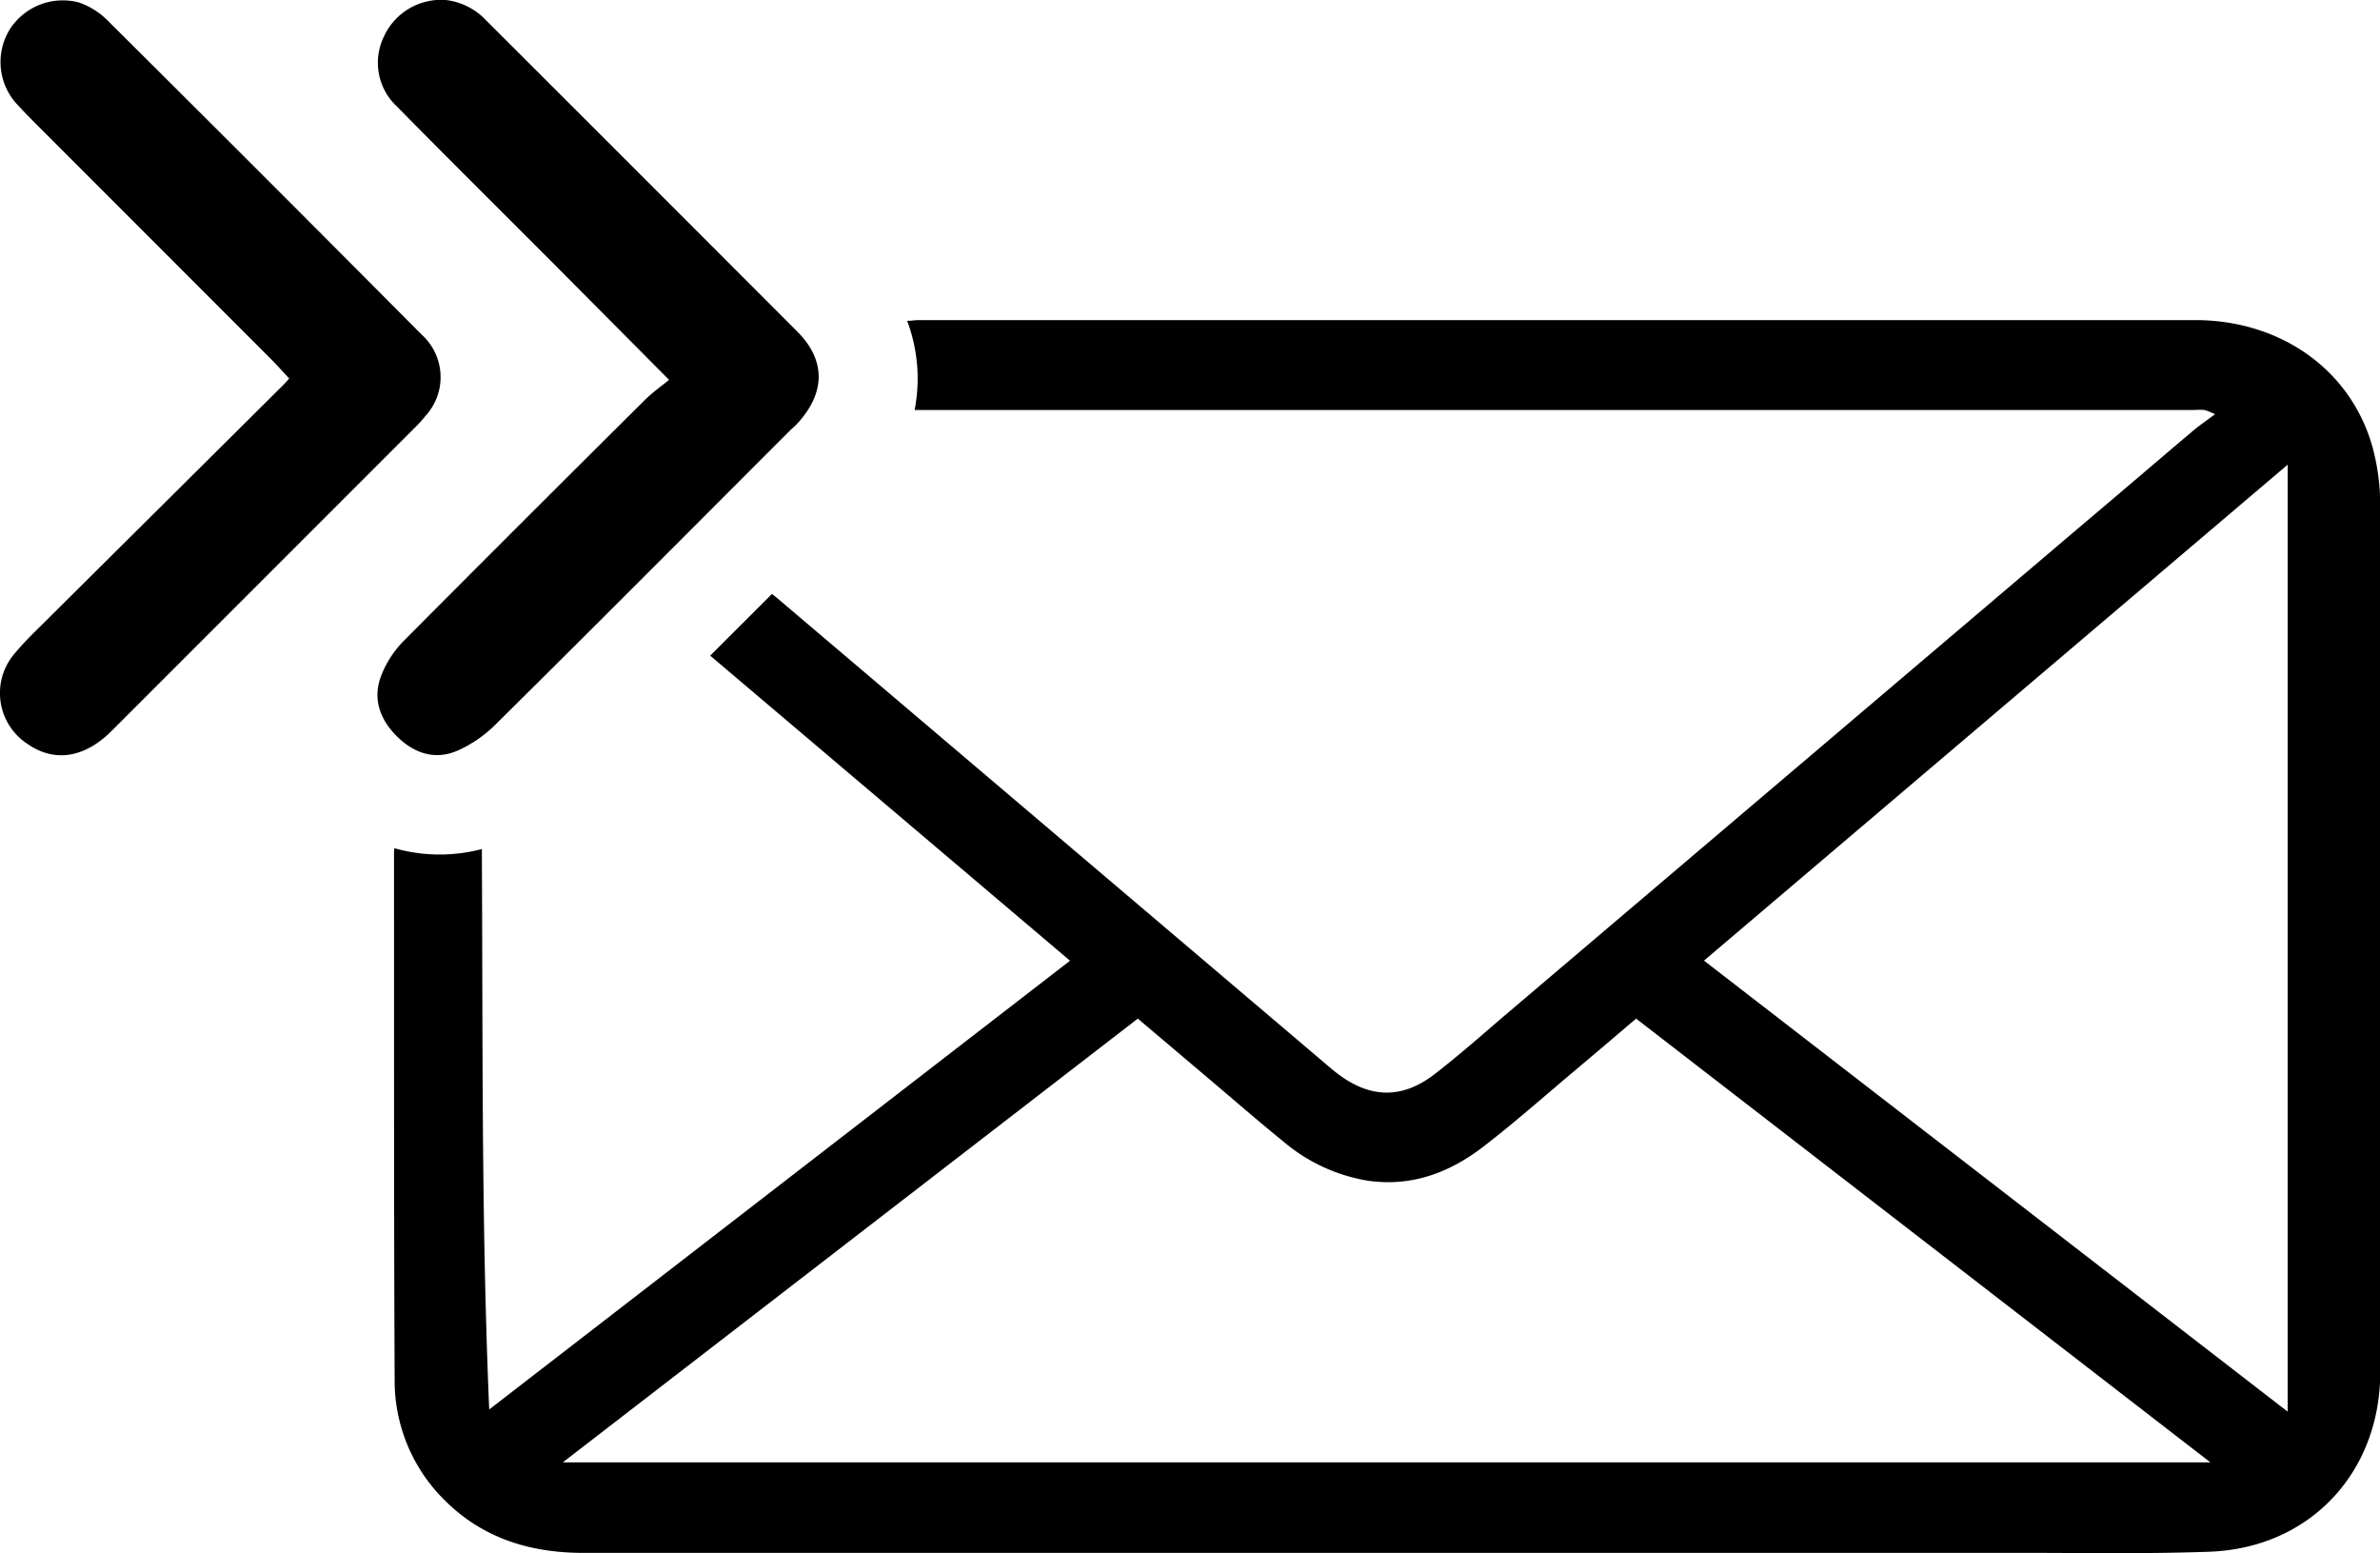 <svg xmlns="http://www.w3.org/2000/svg" viewBox="0 0 264.75 172.74"><title>Logo</title><g id="Layer_2" data-name="Layer 2"><g id="Layer_1_copy" data-name="Layer 1 copy"><path d="M246.4,46.07a7.45,7.45,0,0,0-1.17-.47,6.48,6.48,0,0,0-1.08,0H101.74a18.23,18.23,0,0,0-.83-9.92c.51,0,.89-.08,1.26-.08q71,0,142,0c9.54,0,17.35,5.54,19.75,14.13a25,25,0,0,1,.86,6.62q.06,48.1,0,96.23c0,11.2-7.83,19.59-19,20-7.63.28-15.27.1-22.9.13h-158c-5.89,0-11.21-1.62-15.47-5.91a18.65,18.65,0,0,1-5.51-13.41c-.09-19.48-.06-39-.07-58.43,0-.16,0-.32.05-.62a18.41,18.41,0,0,0,9.72.09c.12,20.75-.07,41.39.82,62.33l64.61-49.91L79,72.92l6.87-6.86c.11.09.45.34.77.62l61,51.79c.36.31.73.62,1.11.91,3.66,2.8,7.23,2.88,10.87.06,2.49-1.93,4.86-4,7.27-6.08l65-55.21c4-3.37,7.92-6.74,11.89-10.09C244.51,47.42,245.34,46.86,246.4,46.07Zm-.52,116.57L182,113.29c-2.35,2-4.62,3.93-6.91,5.86-3.37,2.83-6.66,5.75-10.15,8.43-3.72,2.85-7.93,4.43-12.75,3.74a19.34,19.34,0,0,1-9.45-4.38c-2.77-2.24-5.45-4.58-8.17-6.88l-8-6.77L62.61,162.64Zm-56.33-55.8L254.48,157V51.68Z"/><path d="M74.43,42.25,61.34,29.08c-5.74-5.75-11.5-11.46-17.2-17.25A6.64,6.64,0,0,1,42.69,4.1,7,7,0,0,1,49.58,0,7.29,7.29,0,0,1,54.1,2.29q17.33,17.3,34.62,34.62c3.06,3.08,3.1,6.55.29,9.84-.31.37-.65.71-1,1-11,11-21.93,22-32.95,32.89a14,14,0,0,1-4.2,2.86c-2.55,1.09-4.88.24-6.77-1.67s-2.68-4.23-1.64-6.8a11.43,11.43,0,0,1,2.38-3.67Q58.22,57.9,71.72,44.5C72.54,43.69,73.49,43,74.43,42.25Z"/><path d="M32.17,42.1c-.73-.78-1.41-1.55-2.15-2.29L4.84,14.62c-.93-.93-1.87-1.86-2.76-2.83a6.92,6.92,0,0,1-1-8.51,7,7,0,0,1,7.72-3,8.44,8.44,0,0,1,3.1,1.93q17.57,17.46,35,35a6.37,6.37,0,0,1,.41,9.07,11.49,11.49,0,0,1-.88,1q-17,17-34,34c-3,3-6.31,3.53-9.26,1.53A6.75,6.75,0,0,1,1.7,72.6c.94-1.13,2-2.17,3.06-3.21L31.48,42.85C31.7,42.63,31.91,42.39,32.17,42.1Z"/></g></g></svg>